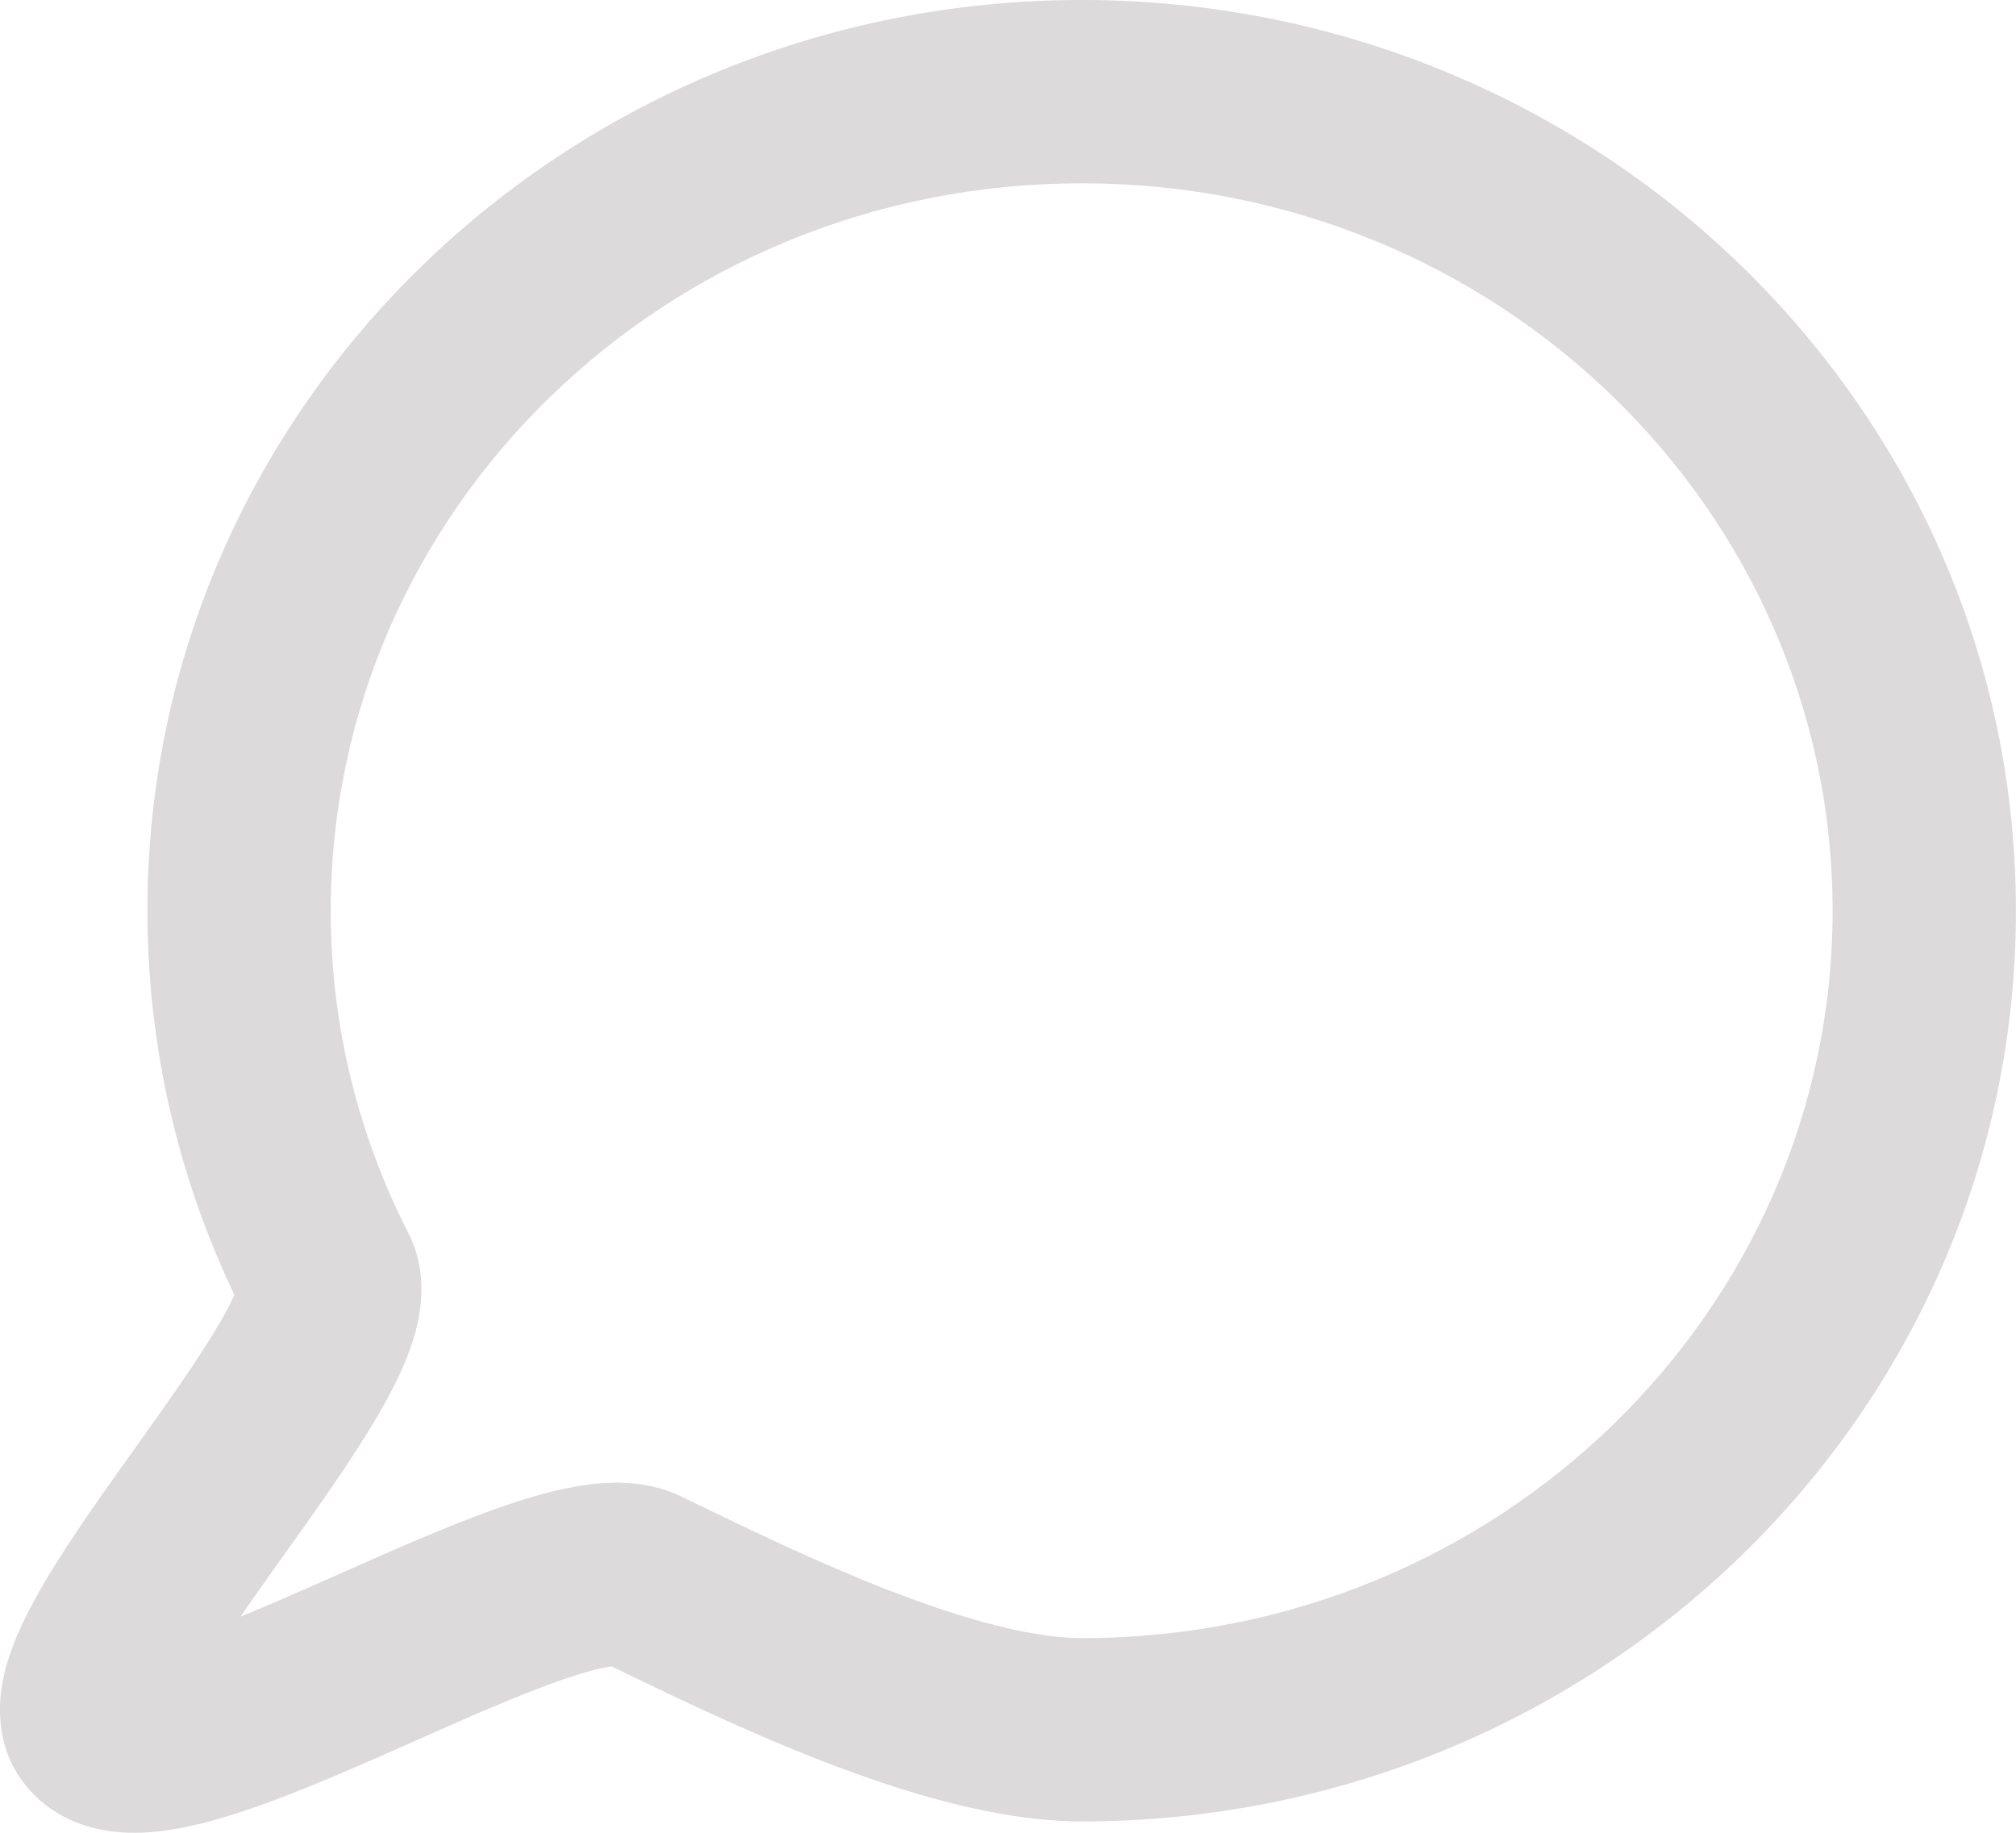 <svg width="22" height="20" viewBox="0 0 22 20" fill="none" xmlns="http://www.w3.org/2000/svg">
<path fill-rule="evenodd" clip-rule="evenodd" d="M11.804 2C7.252 2 3.609 5.58 3.609 9.938C3.609 11.202 3.914 12.395 4.456 13.455C4.696 13.926 4.578 14.403 4.504 14.635C4.416 14.912 4.272 15.192 4.126 15.442C3.852 15.913 3.467 16.452 3.119 16.94C3.096 16.972 3.074 17.004 3.051 17.035C2.899 17.249 2.755 17.451 2.625 17.641C2.909 17.526 3.219 17.39 3.549 17.244C3.608 17.218 3.668 17.191 3.729 17.164C4.296 16.913 4.908 16.641 5.441 16.454C5.737 16.35 6.05 16.257 6.347 16.211C6.61 16.17 7.034 16.137 7.434 16.33C7.484 16.355 7.536 16.38 7.588 16.405C8.189 16.695 8.922 17.051 9.676 17.345C10.518 17.673 11.266 17.876 11.804 17.876C16.357 17.876 19.999 14.295 19.999 9.938C19.999 5.58 16.357 2 11.804 2ZM1.452 18C1.452 17.999 1.456 17.999 1.463 18C1.455 18 1.452 18 1.452 18ZM1.609 9.938C1.609 4.423 6.201 0 11.804 0C17.408 0 21.999 4.423 21.999 9.938C21.999 15.453 17.408 19.876 11.804 19.876C10.875 19.876 9.836 19.553 8.95 19.208C8.118 18.884 7.315 18.495 6.722 18.208C6.706 18.2 6.69 18.192 6.674 18.184C6.667 18.185 6.66 18.186 6.652 18.188C6.531 18.206 6.351 18.254 6.104 18.341C5.651 18.5 5.115 18.737 4.528 18.998C4.472 19.023 4.415 19.048 4.358 19.073C3.736 19.349 3.05 19.648 2.466 19.824C2.176 19.912 1.85 19.989 1.534 19.999C1.242 20.008 0.748 19.966 0.365 19.578C-0.075 19.131 -0.02 18.568 0.04 18.296C0.105 17.996 0.244 17.704 0.376 17.461C0.646 16.965 1.055 16.389 1.423 15.874L1.466 15.814C1.837 15.293 2.172 14.824 2.398 14.435C2.473 14.306 2.525 14.205 2.558 14.13C1.95 12.856 1.609 11.435 1.609 9.938ZM2.608 13.991C2.609 13.991 2.608 13.998 2.603 14.012C2.605 13.999 2.608 13.991 2.608 13.991ZM6.735 18.18C6.735 18.18 6.731 18.18 6.726 18.18C6.732 18.179 6.735 18.18 6.735 18.18Z" fill="#DCDADA"/>
</svg>
